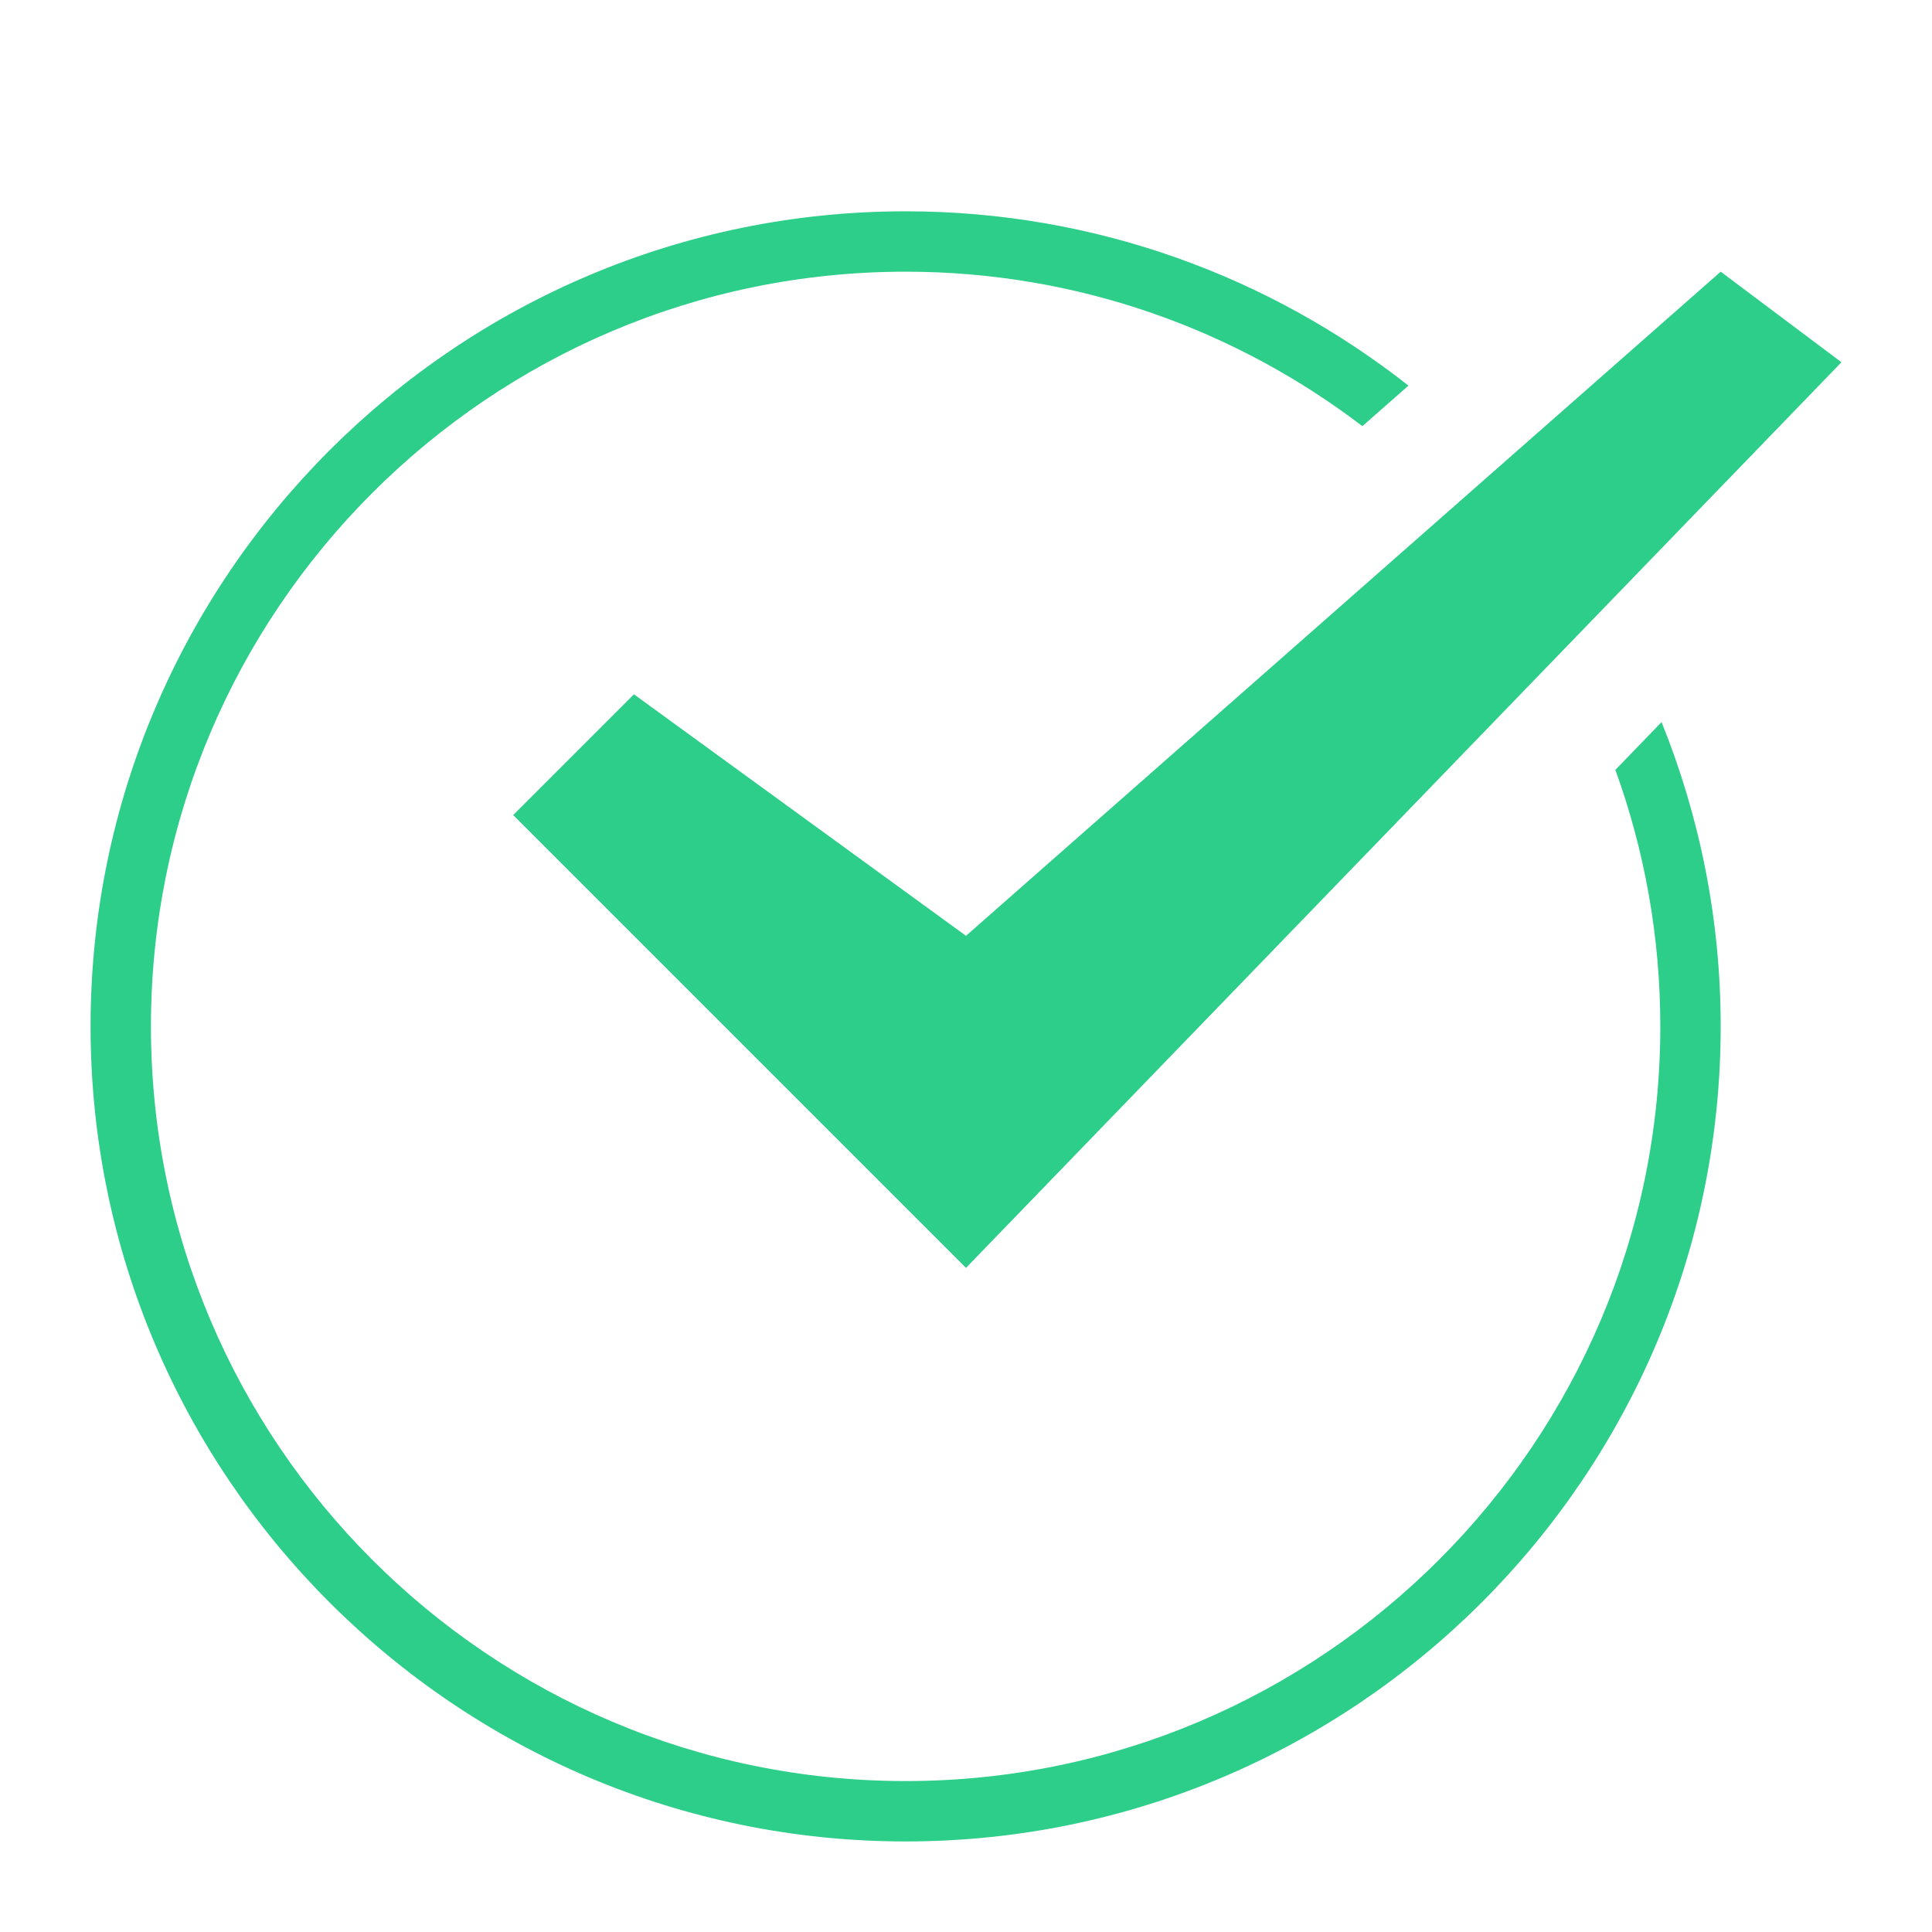 <svg xmlns="http://www.w3.org/2000/svg" width="64" height="64"><g transform="translate(0 0)"><g class="nc-icon-wrapper" stroke="none" fill="#2dce89"><path data-color="color-2" d="M53.511,25.503C54.473,28.157,55,31.018,55,34c0,13.785-11.215,25-25,25S5,47.785,5,34 S16.215,9,30,9c5.683,0,10.927,1.91,15.131,5.117l1.526-1.343C42.065,9.162,36.282,7,30,7C15.112,7,3,19.112,3,34s12.112,27,27,27 s27-12.112,27-27c0-3.562-0.7-6.963-1.959-10.08L53.511,25.503z"></path> <polygon fill="#2dce89" points="57,9 32,31 21,23 17,27 32,42 61,12 "></polygon></g></g></svg>
